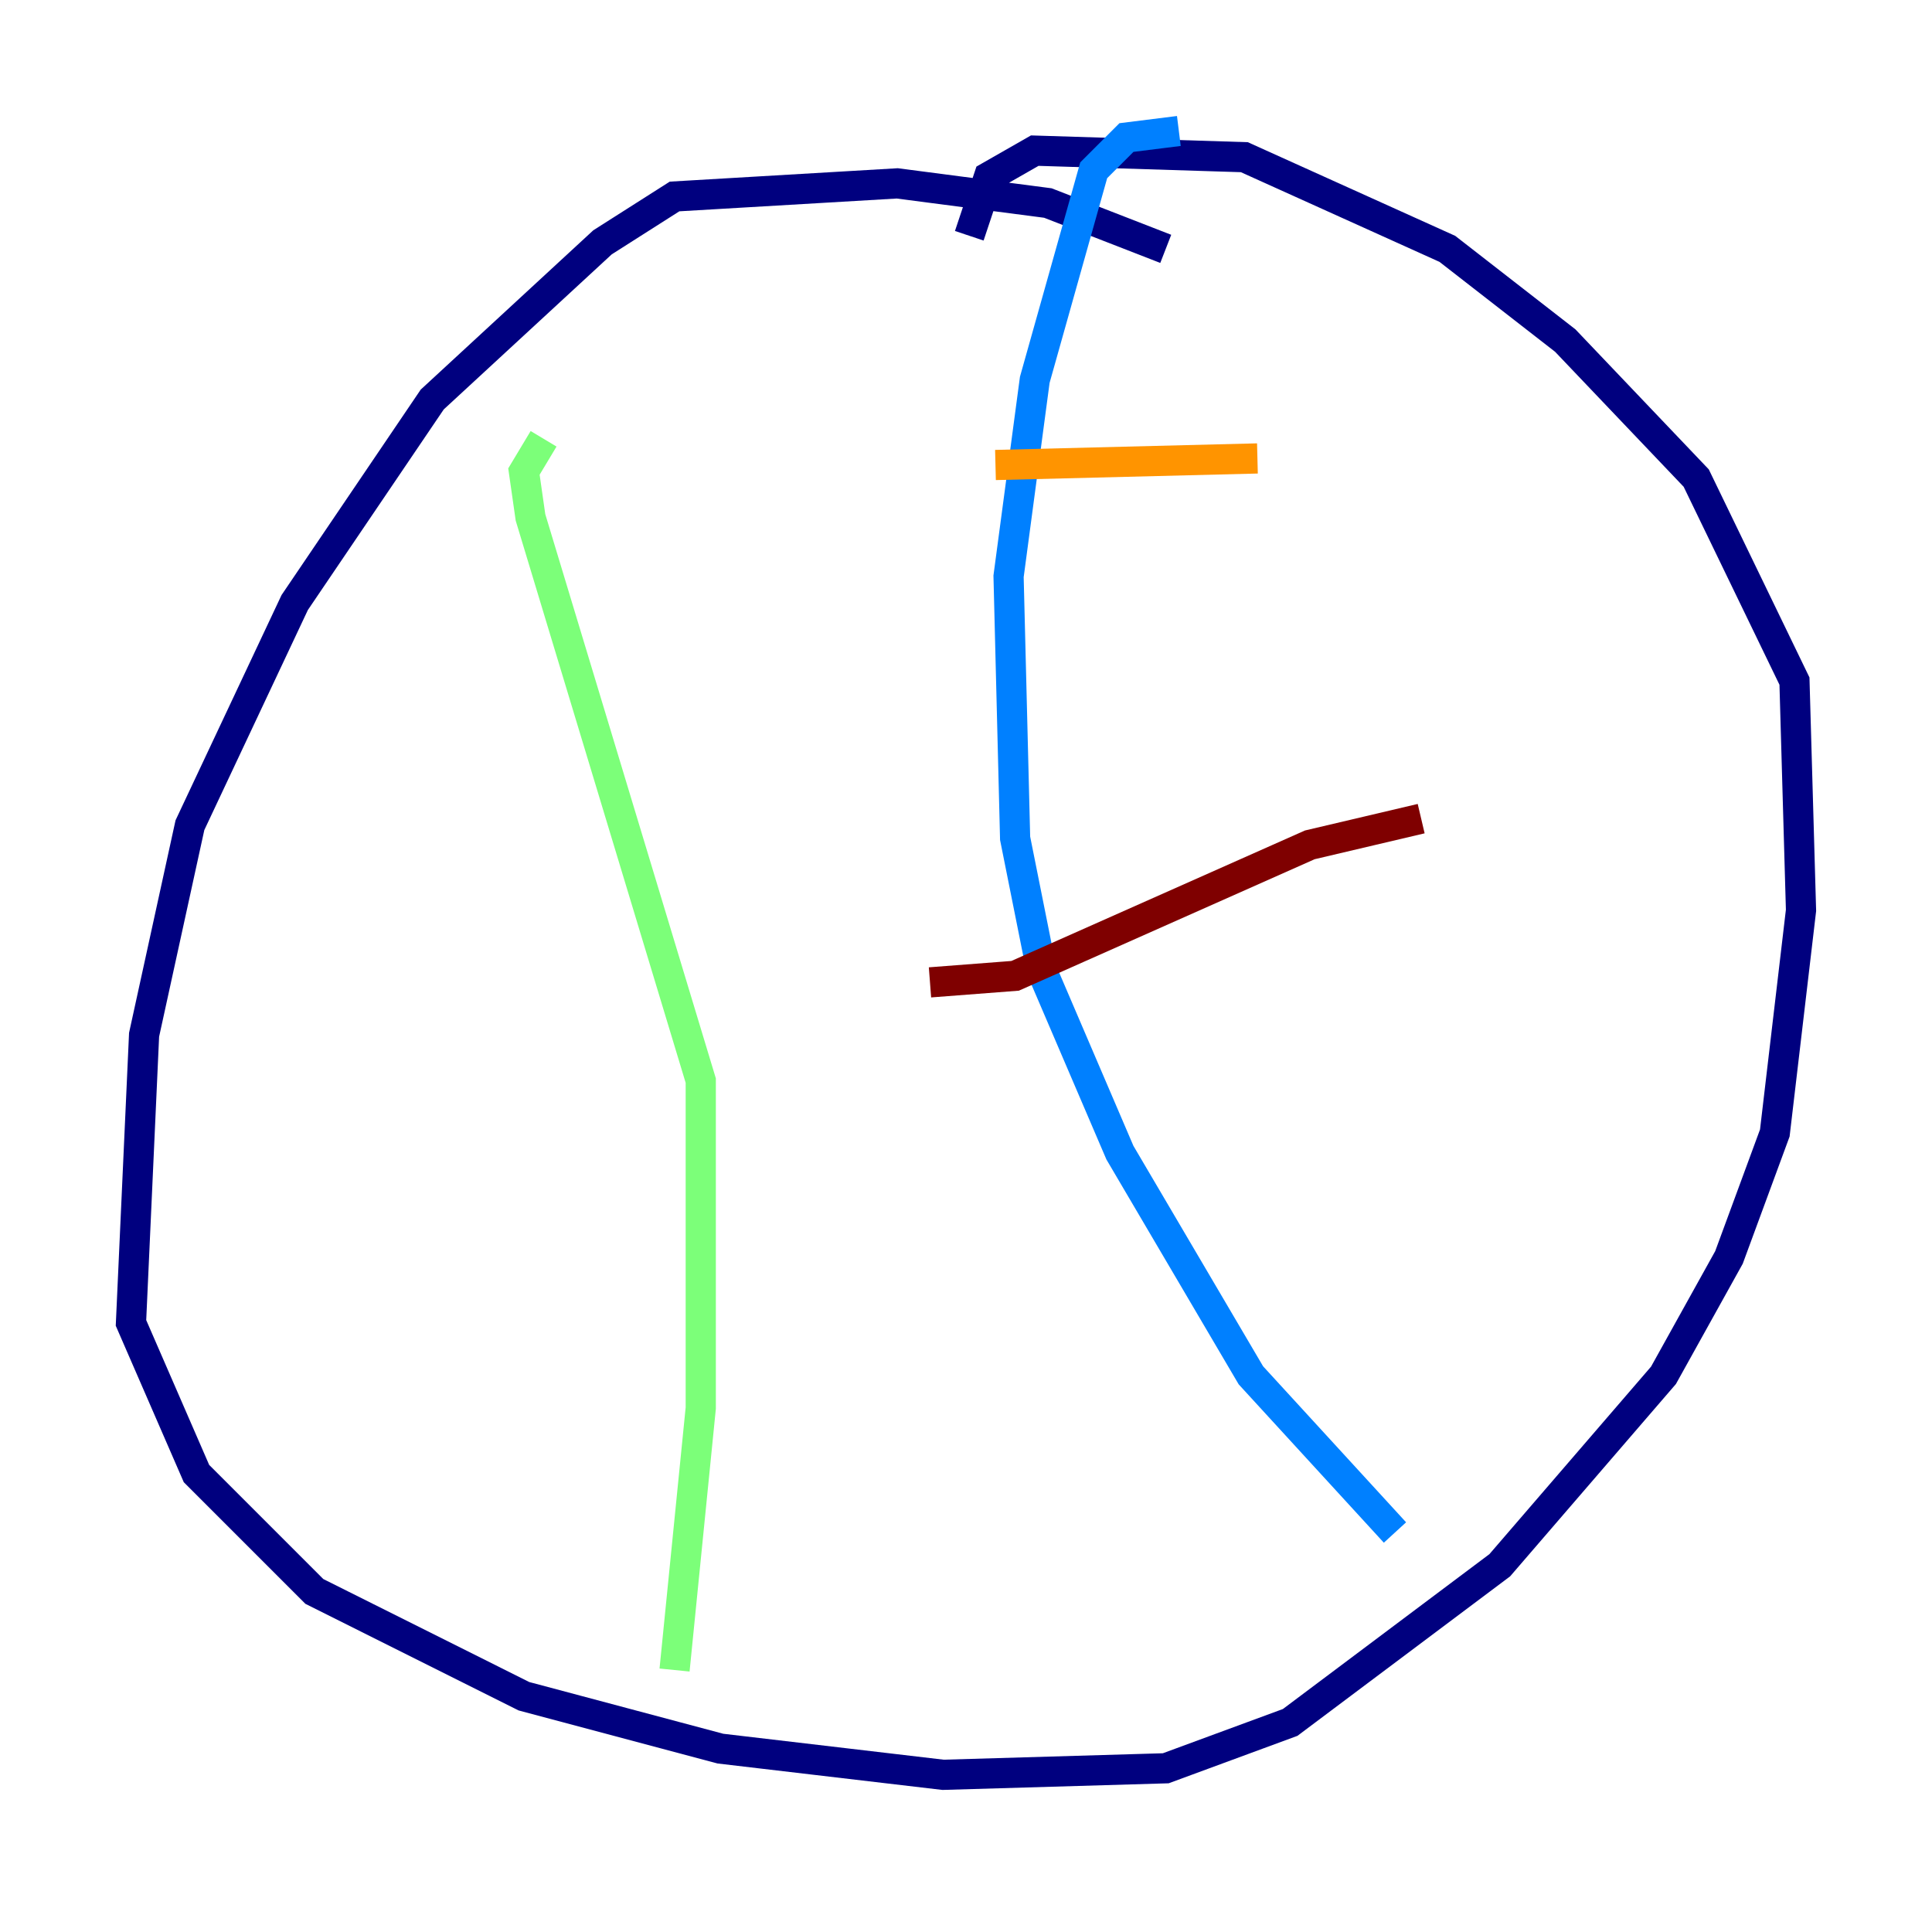 <?xml version="1.0" encoding="utf-8" ?>
<svg baseProfile="tiny" height="128" version="1.2" viewBox="0,0,128,128" width="128" xmlns="http://www.w3.org/2000/svg" xmlns:ev="http://www.w3.org/2001/xml-events" xmlns:xlink="http://www.w3.org/1999/xlink"><defs /><polyline fill="none" points="77.234,16.488 69.424,13.451 59.444,12.149 44.691,13.017 39.919,16.054 28.637,26.468 19.525,39.919 12.583,54.671 9.546,68.556 8.678,87.647 13.017,97.627 20.827,105.437 34.712,112.38 47.729,115.851 62.481,117.586 77.234,117.153 85.478,114.115 99.363,103.702 110.21,91.119 114.549,83.308 117.586,75.064 119.322,60.312 118.888,45.125 112.38,31.675 103.702,22.563 95.891,16.488 82.441,10.414 68.556,9.98 65.519,11.715 64.217,15.62" stroke="#00007f" stroke-width="2" /><polyline fill="none" points="78.102,8.678 74.63,9.112 72.461,11.281 68.556,25.166 66.82,38.183 67.254,55.539 68.99,64.217 74.197,76.366 82.875,91.119 92.42,101.532" stroke="#0080ff" stroke-width="2" /><polyline fill="none" points="36.014,29.071 34.712,31.241 35.146,34.278 46.427,71.593 46.427,93.288 44.691,110.644" stroke="#7cff79" stroke-width="2" /><polyline fill="none" points="65.953,30.807 83.308,30.373" stroke="#ff9400" stroke-width="2" /><polyline fill="none" points="61.614,65.085 67.254,64.651 86.78,55.973 94.156,54.237" stroke="#7f0000" stroke-width="2" /></svg>